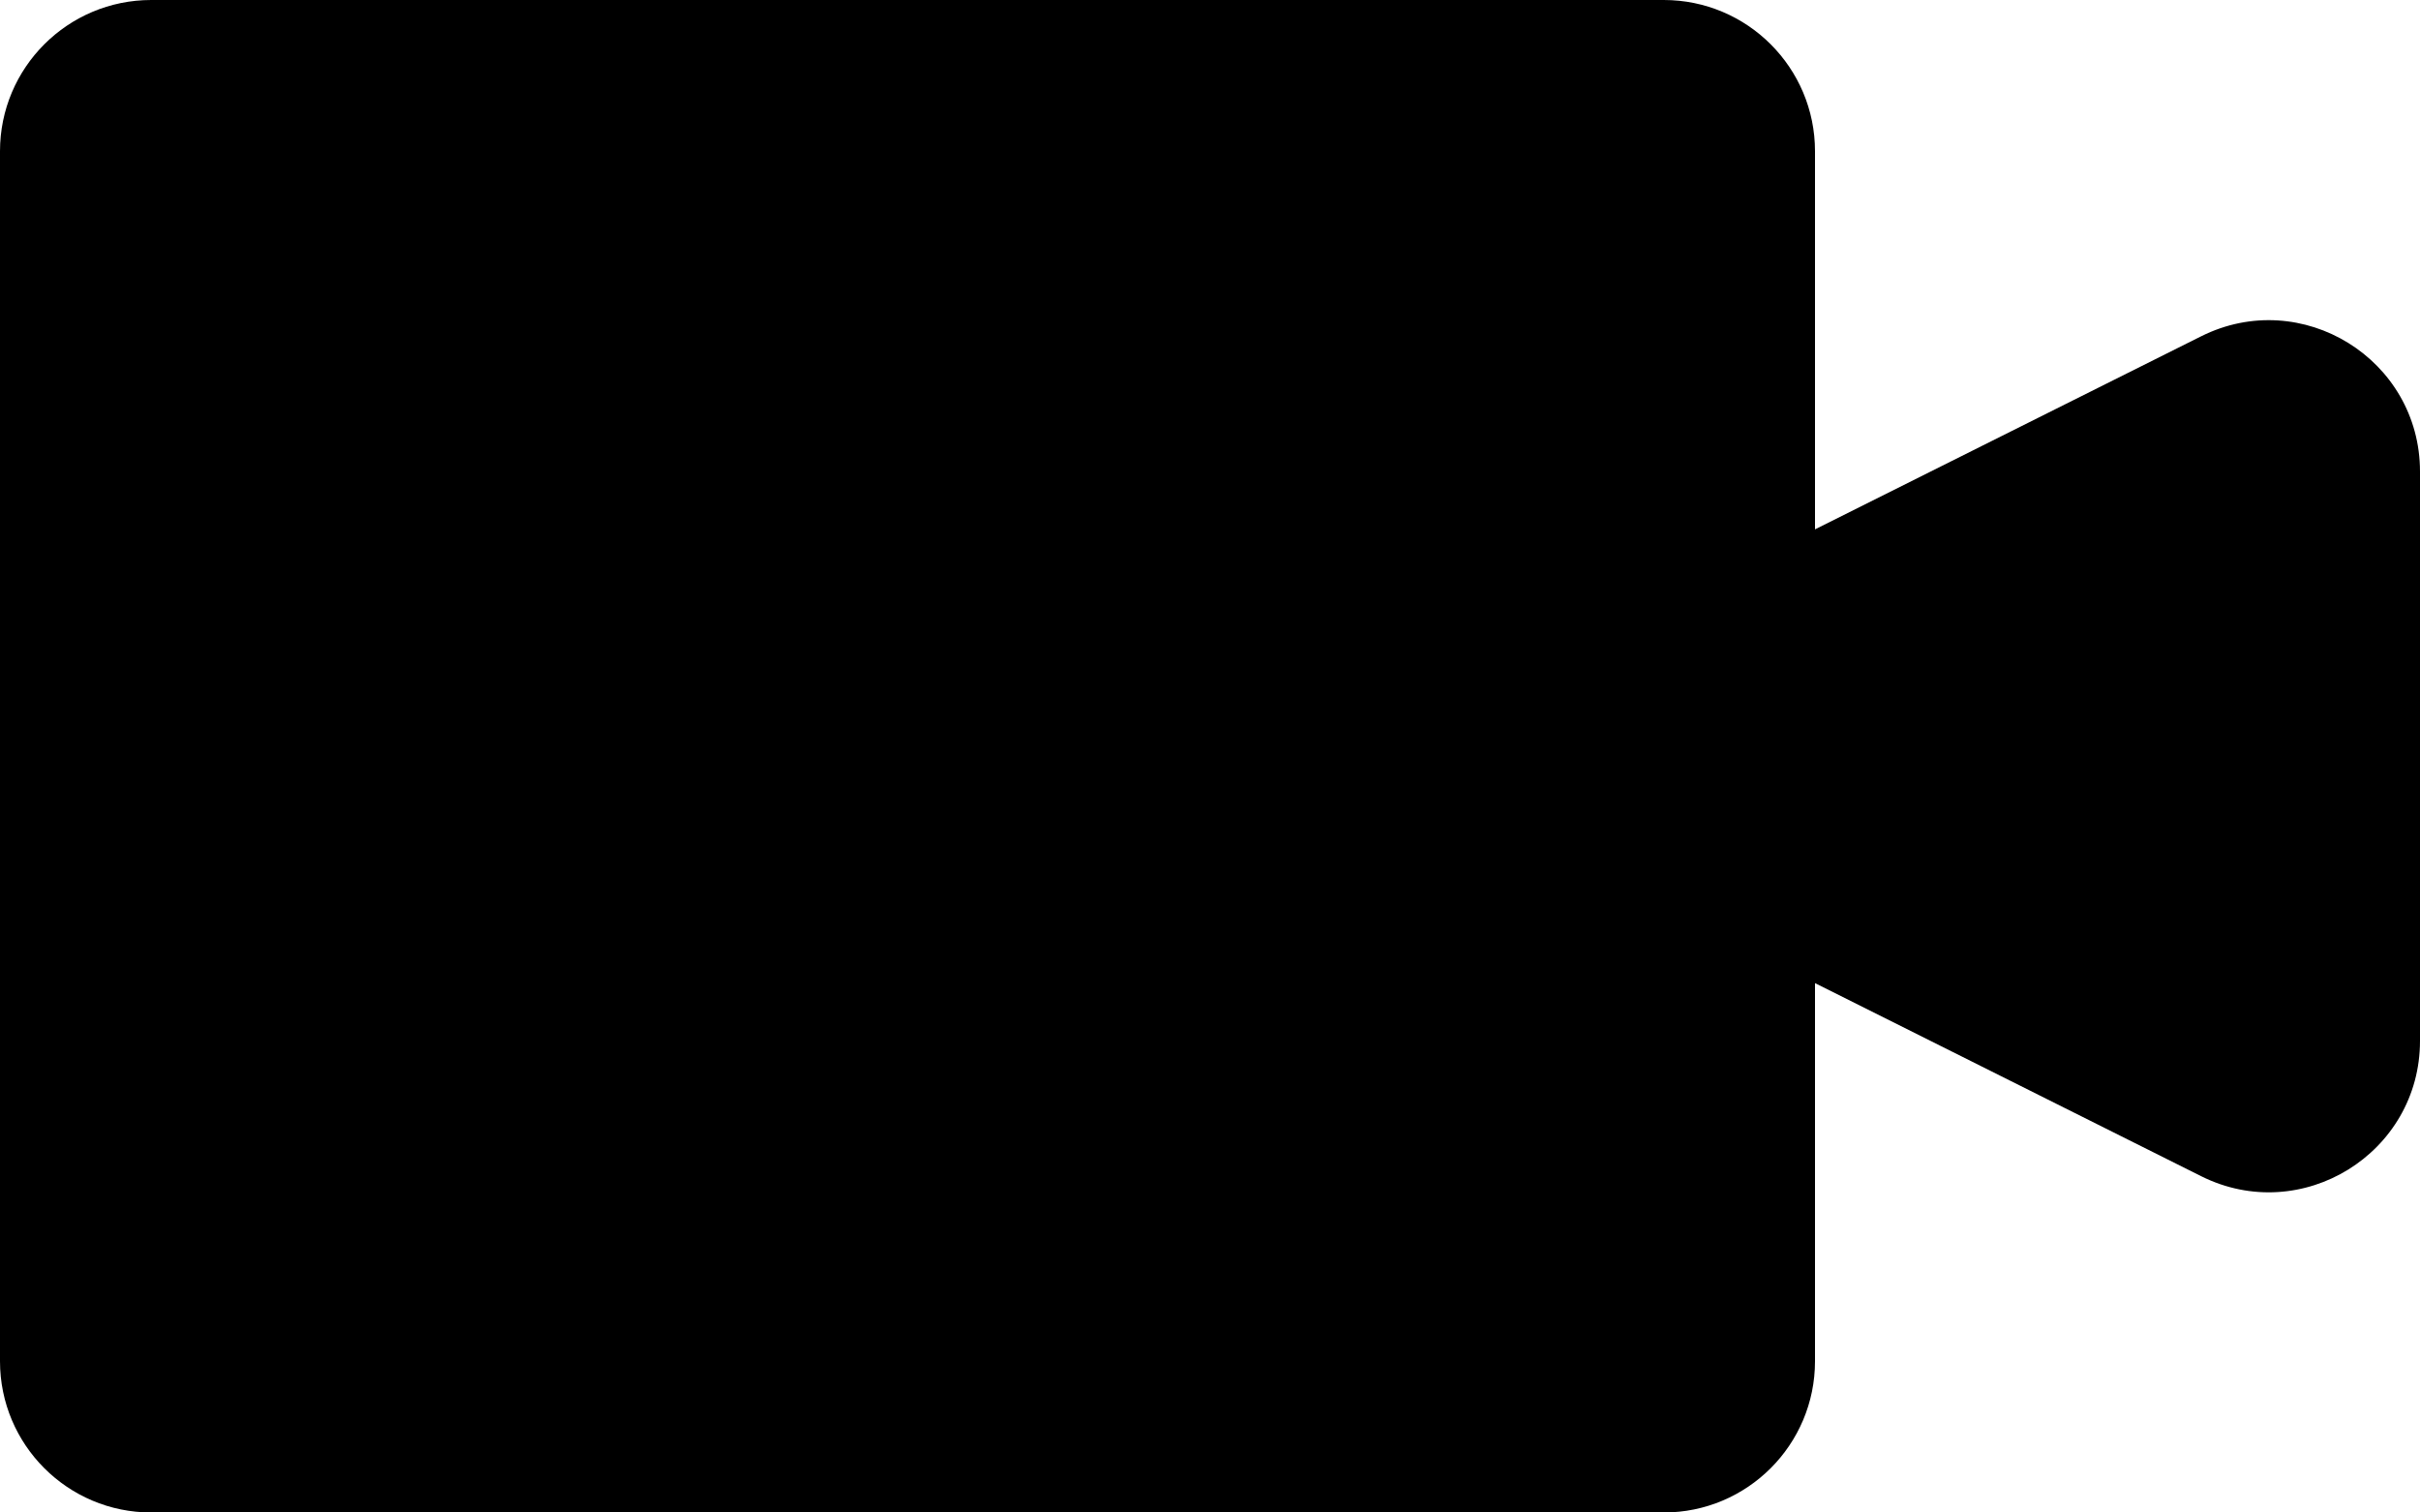 <svg width="1688" height="1055" viewBox="0 0 1688 1055" fill="none" xmlns="http://www.w3.org/2000/svg">
<path d="M1266 105.5C1266 47.234 1218.77 0 1160.5 0H105.5C47.234 0 0 47.234 0 105.5V949.5C0 1007.77 47.234 1055 105.5 1055H1160.5C1218.77 1055 1266 1007.77 1266 949.5V685.75L1535.32 820.41C1605.47 855.484 1688 804.474 1688 726.046V328.953C1688 250.526 1605.47 199.517 1535.32 234.59L1266 369.25V105.5Z" fill="black"/>
</svg>
